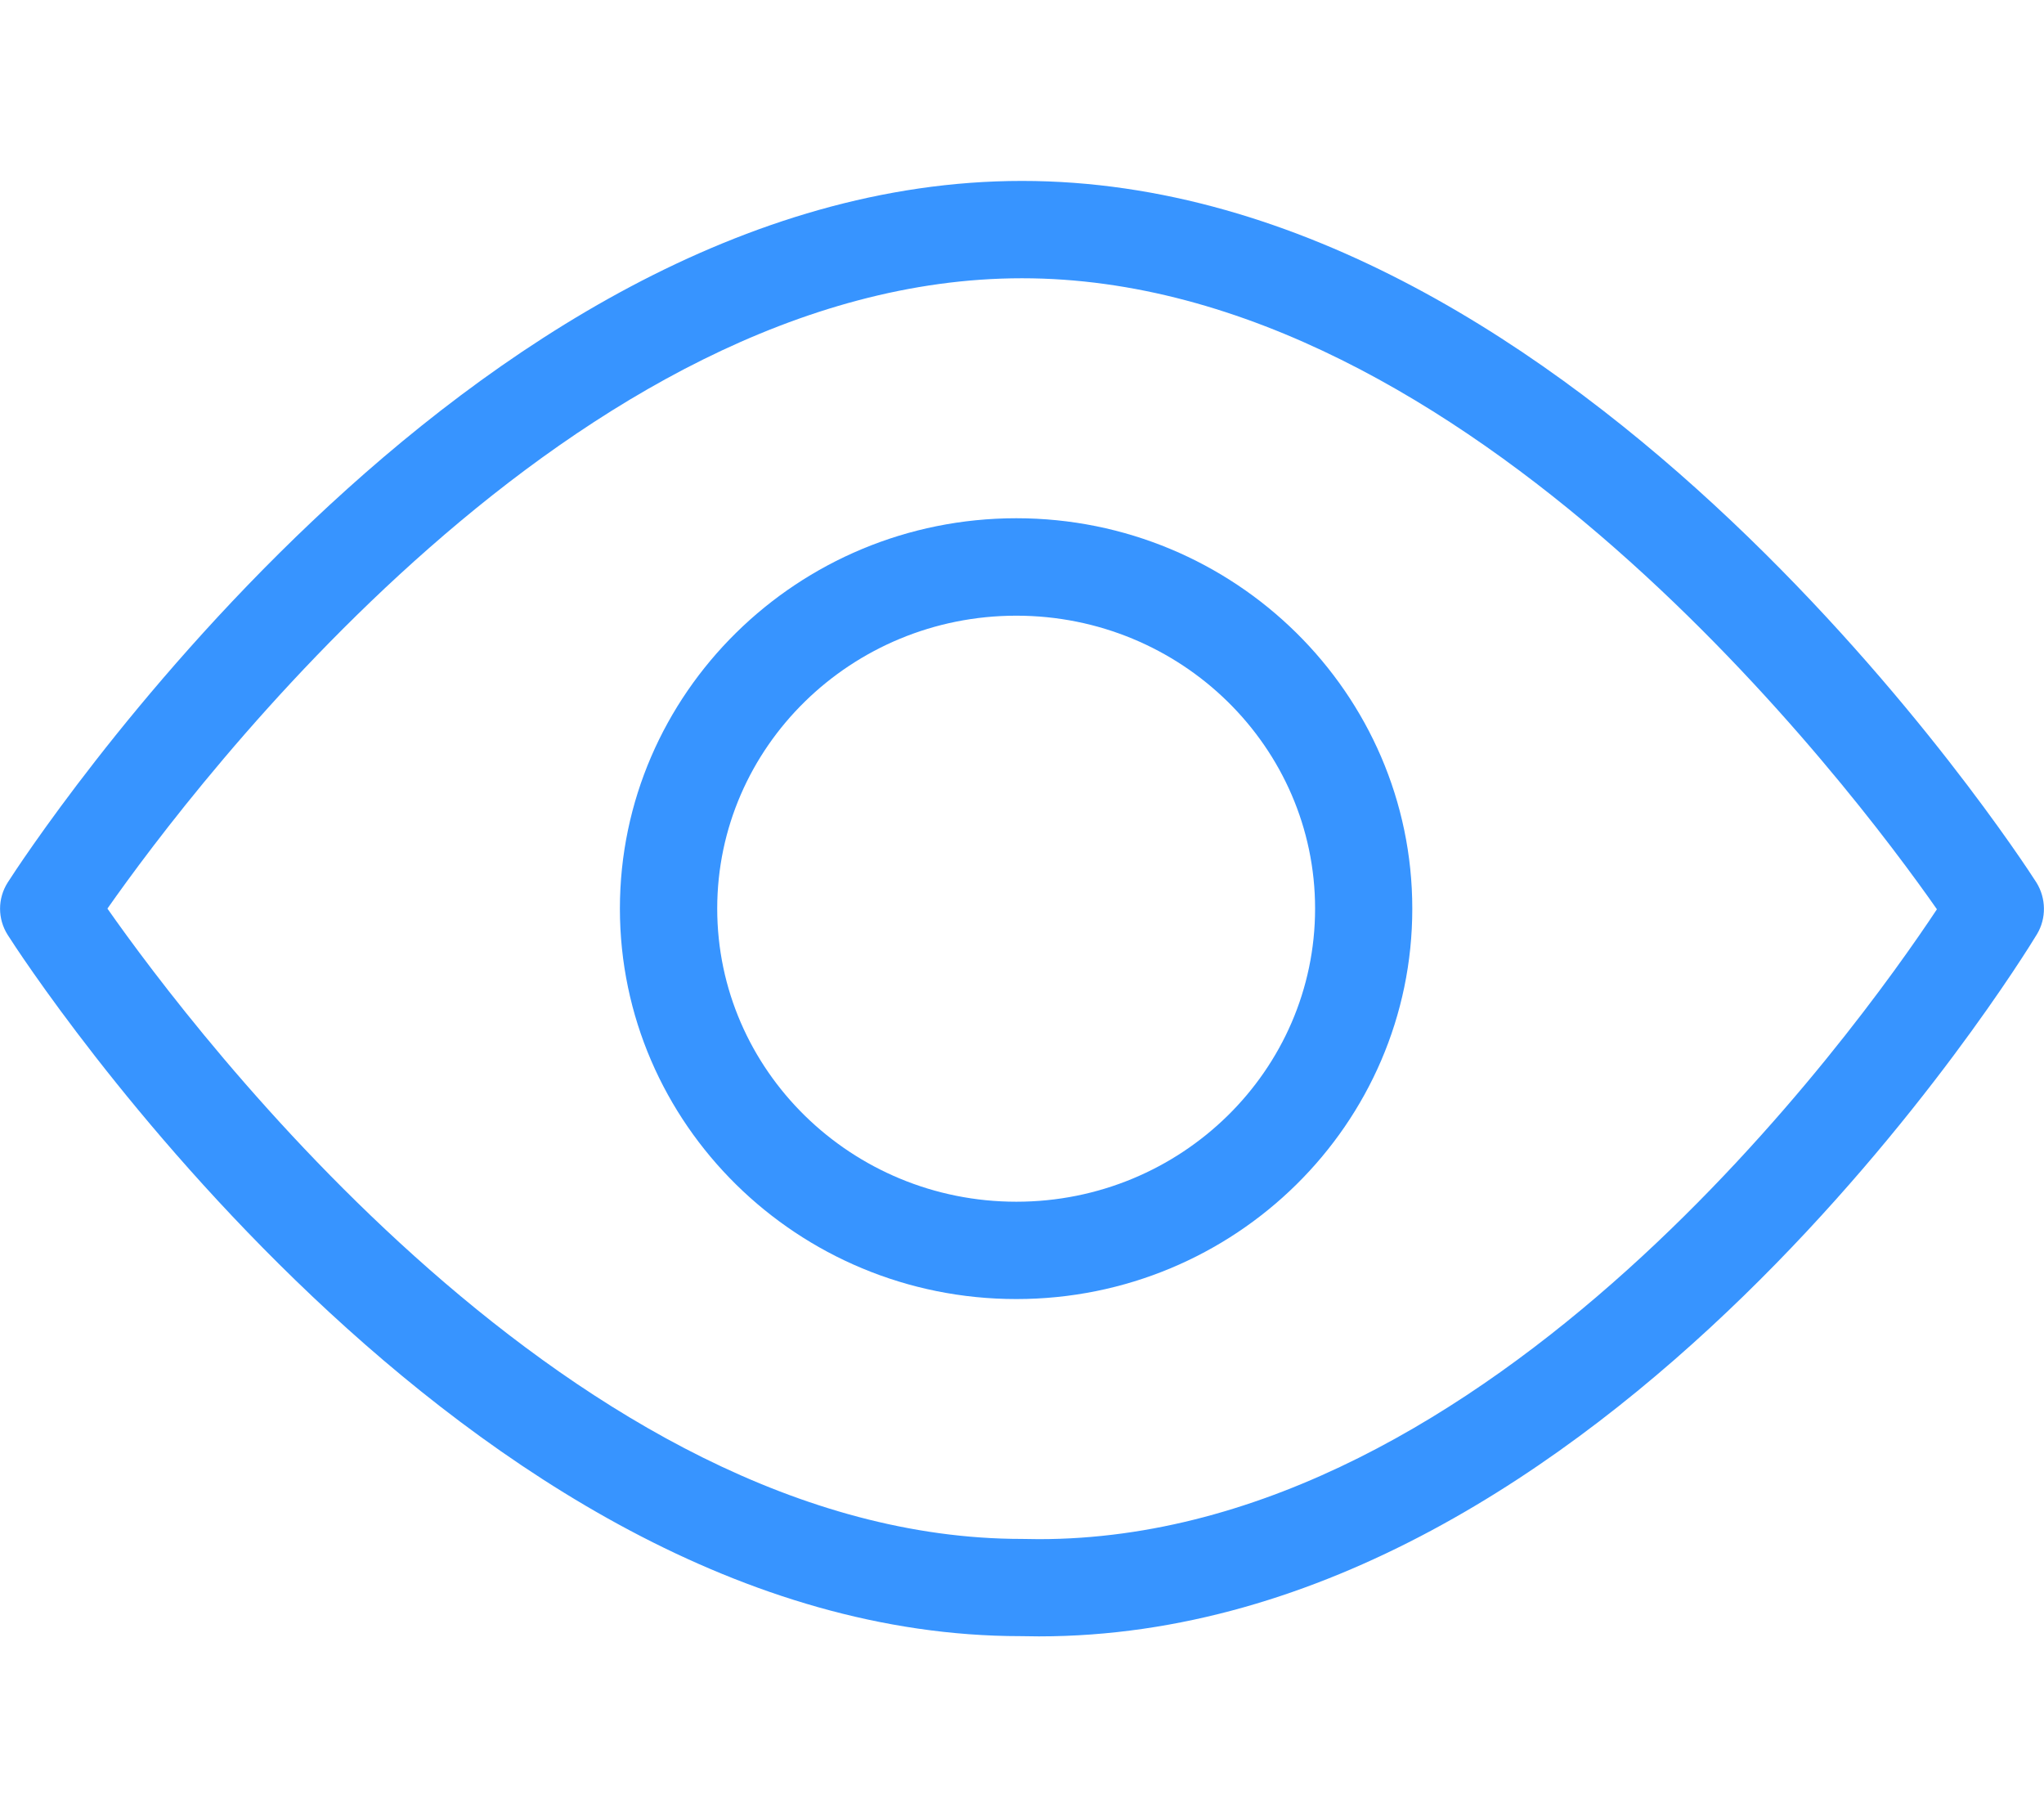<?xml version="1.0" encoding="utf-8"?>
<!-- Generator: Adobe Illustrator 16.0.0, SVG Export Plug-In . SVG Version: 6.00 Build 0)  -->
<!DOCTYPE svg PUBLIC "-//W3C//DTD SVG 1.1//EN" "http://www.w3.org/Graphics/SVG/1.1/DTD/svg11.dtd">
<svg version="1.1" id="图层_1" xmlns="http://www.w3.org/2000/svg" xmlns:xlink="http://www.w3.org/1999/xlink" x="0px" y="0px"
	 width="18px" height="16px" viewBox="-0.997 0 18 16" enable-background="new -0.997 0 18 16" xml:space="preserve">
<g>
	<path fill="#3794FF" d="M16.936,7.77c-0.162-0.253-4.023-6.177-8.933-6.177c-4.913,0-8.771,5.926-8.932,6.177
		c-0.09,0.141-0.09,0.321,0,0.462c0.161,0.255,4.019,6.174,8.921,6.174l0.16,0.002c4.982,0,8.638-5.933,8.79-6.184
		C17.025,8.085,17.022,7.908,16.936,7.77z M8.151,13.552L8.003,13.55c-3.927,0-7.297-4.471-8.054-5.55
		c0.756-1.078,4.127-5.55,8.054-5.55c3.931,0,7.311,4.489,8.057,5.556C15.349,9.079,12.136,13.552,8.151,13.552z"/>
	<path fill="#3794FF" d="M7.953,4.563C6.028,4.563,4.462,6.106,4.462,8c0,1.896,1.566,3.438,3.491,3.438S11.441,9.896,11.44,8
		C11.44,6.106,9.877,4.563,7.953,4.563z M7.953,10.581C6.5,10.581,5.319,9.422,5.319,8S6.5,5.421,7.953,5.421
		c1.453,0,2.631,1.157,2.631,2.579C10.584,9.424,9.405,10.581,7.953,10.581z"/>
</g>
</svg>
